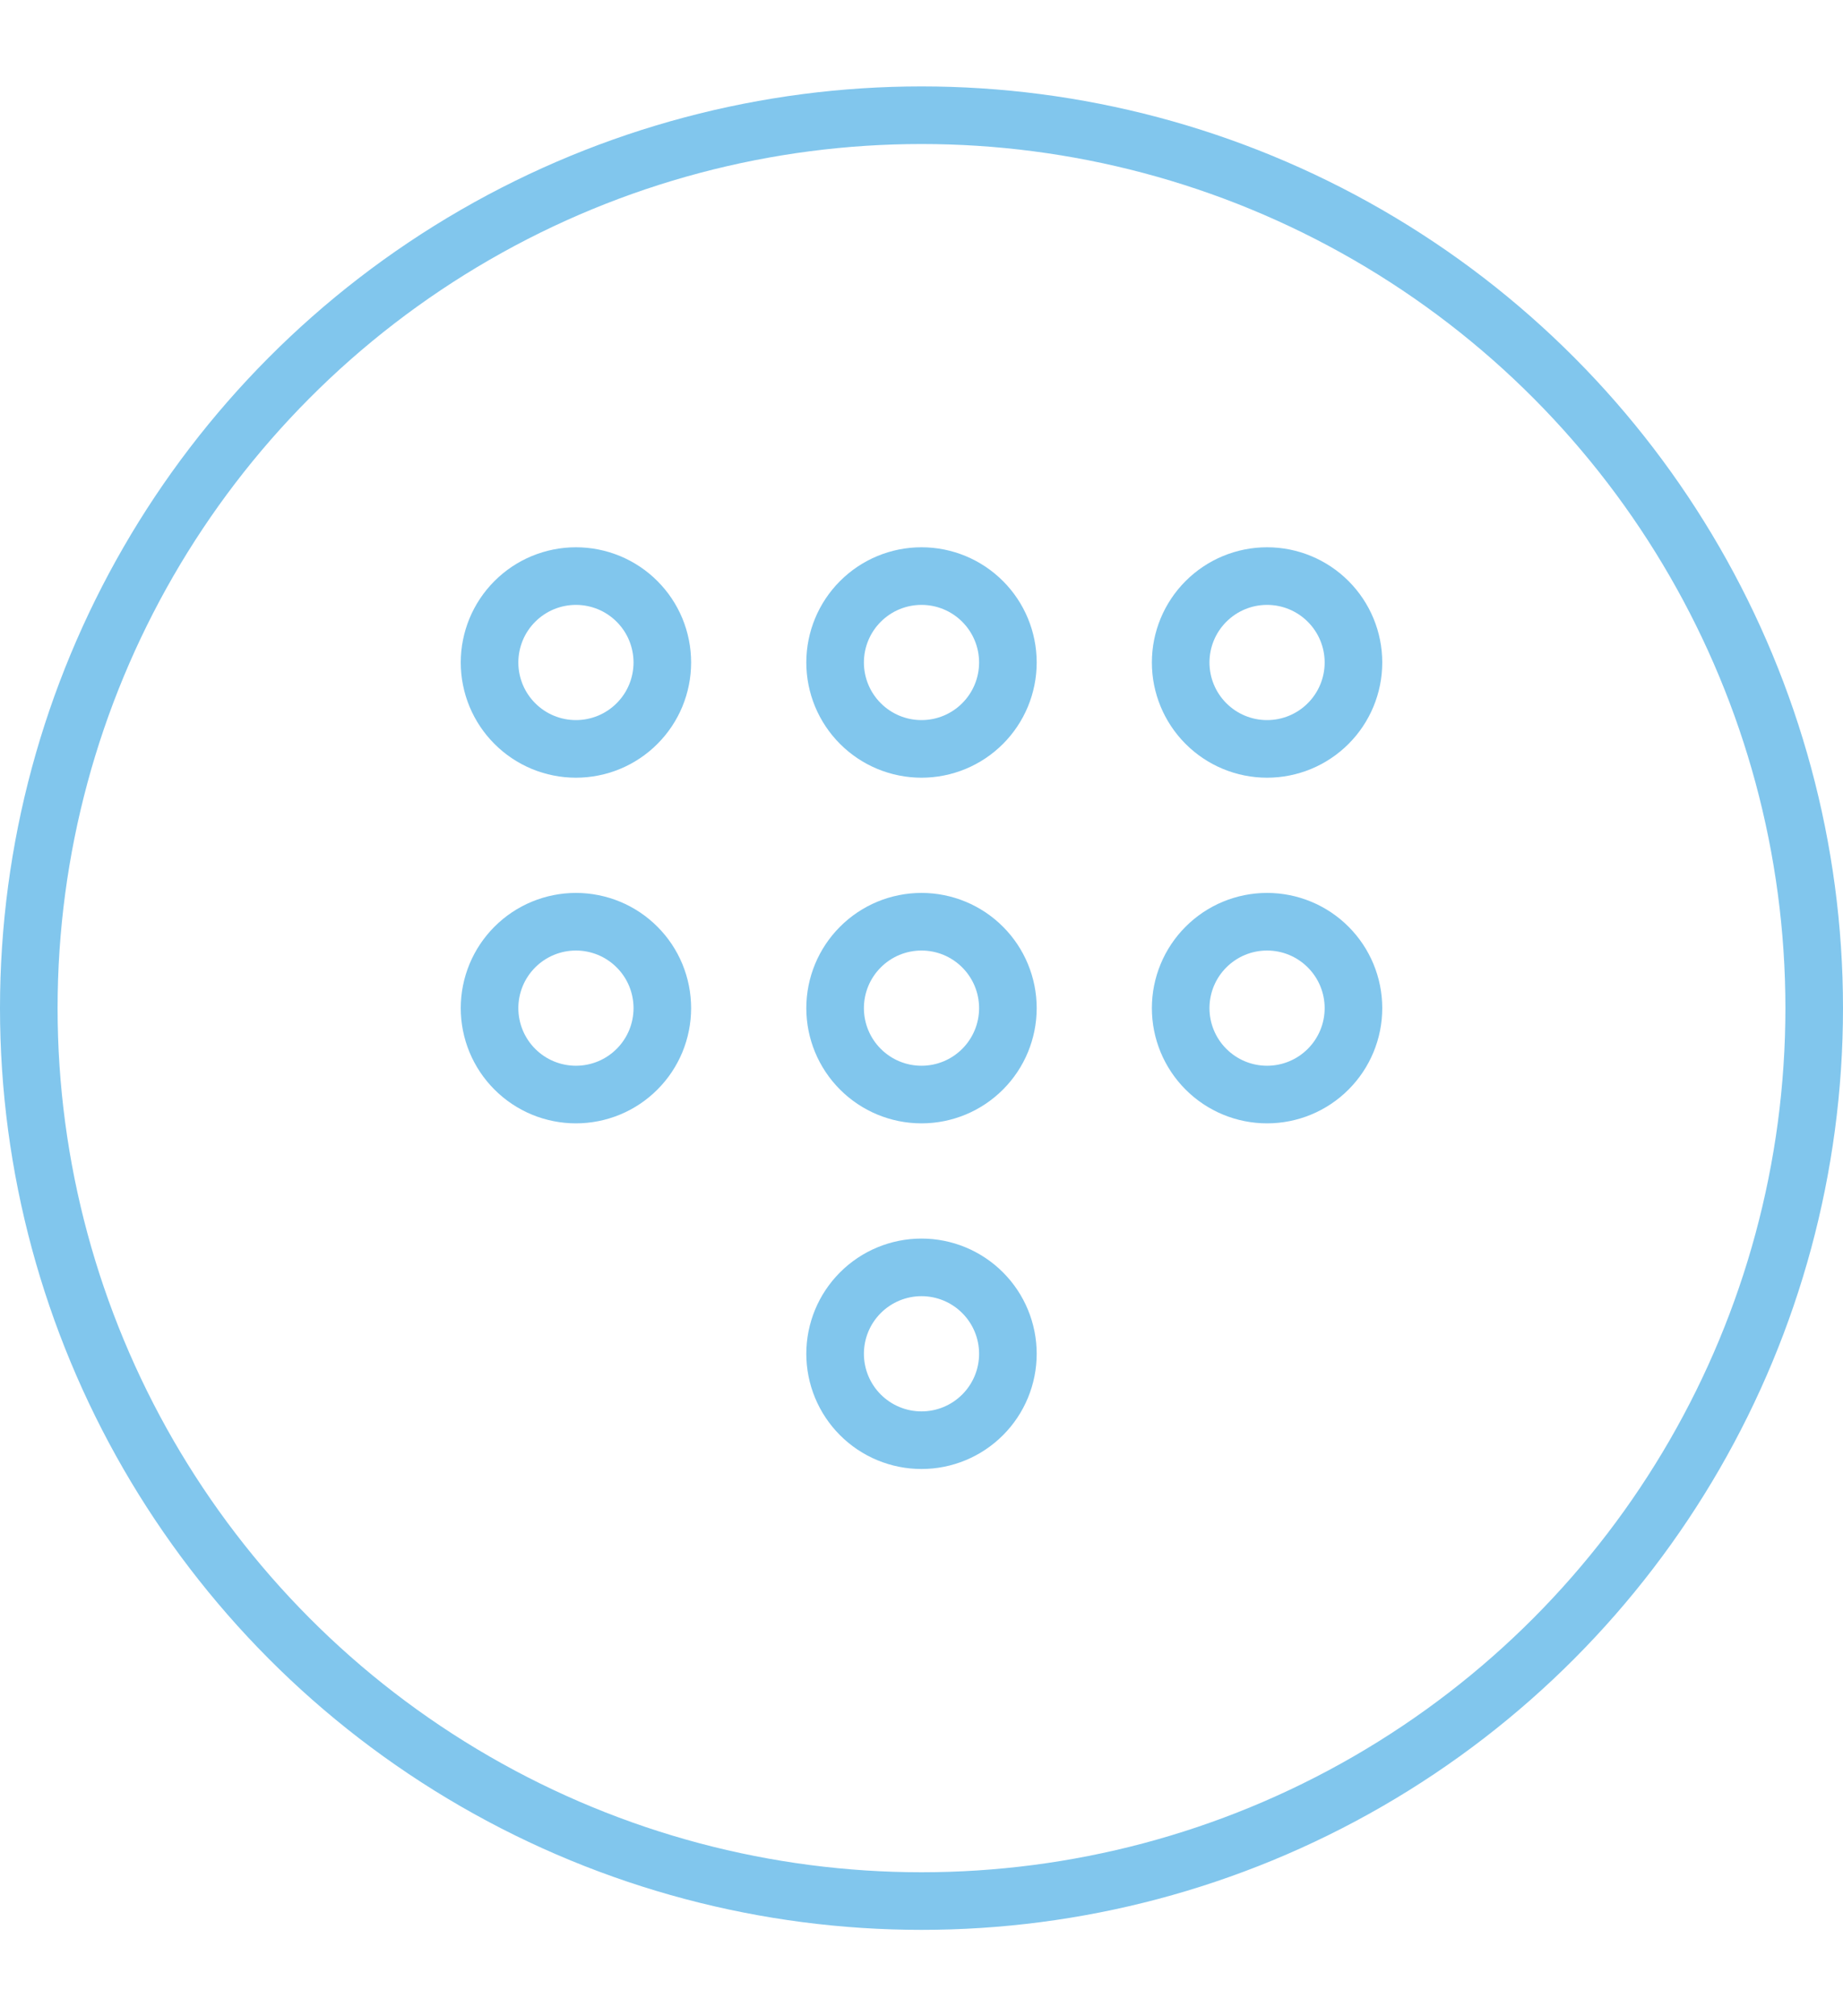 <svg width="64" height="70" viewBox="0 0 64 70" fill="none" xmlns="http://www.w3.org/2000/svg">
<circle cx="32" cy="35" r="31" stroke="#81C6ED" stroke-width="2"/>
<g clip-path="url(#clip0_9107_15468)">
<path d="M17 23C17 23.394 17.078 23.784 17.228 24.148C17.379 24.512 17.6 24.843 17.879 25.121C18.157 25.4 18.488 25.621 18.852 25.772C19.216 25.922 19.606 26 20 26C20.394 26 20.784 25.922 21.148 25.772C21.512 25.621 21.843 25.4 22.121 25.121C22.4 24.843 22.621 24.512 22.772 24.148C22.922 23.784 23 23.394 23 23C23 22.606 22.922 22.216 22.772 21.852C22.621 21.488 22.4 21.157 22.121 20.879C21.843 20.6 21.512 20.379 21.148 20.228C20.784 20.078 20.394 20 20 20C19.606 20 19.216 20.078 18.852 20.228C18.488 20.379 18.157 20.6 17.879 20.879C17.6 21.157 17.379 21.488 17.228 21.852C17.078 22.216 17 22.606 17 23Z" stroke="#81C6ED" stroke-width="2" stroke-linecap="round" stroke-linejoin="round"/>
<path d="M29 23C29 23.796 29.316 24.559 29.879 25.121C30.441 25.684 31.204 26 32 26C32.796 26 33.559 25.684 34.121 25.121C34.684 24.559 35 23.796 35 23C35 22.204 34.684 21.441 34.121 20.879C33.559 20.316 32.796 20 32 20C31.204 20 30.441 20.316 29.879 20.879C29.316 21.441 29 22.204 29 23Z" stroke="#81C6ED" stroke-width="2" stroke-linecap="round" stroke-linejoin="round"/>
<path d="M41 23C41 23.796 41.316 24.559 41.879 25.121C42.441 25.684 43.204 26 44 26C44.796 26 45.559 25.684 46.121 25.121C46.684 24.559 47 23.796 47 23C47 22.204 46.684 21.441 46.121 20.879C45.559 20.316 44.796 20 44 20C43.204 20 42.441 20.316 41.879 20.879C41.316 21.441 41 22.204 41 23Z" stroke="#81C6ED" stroke-width="2" stroke-linecap="round" stroke-linejoin="round"/>
<path d="M17 35C17 35.394 17.078 35.784 17.228 36.148C17.379 36.512 17.6 36.843 17.879 37.121C18.157 37.4 18.488 37.621 18.852 37.772C19.216 37.922 19.606 38 20 38C20.394 38 20.784 37.922 21.148 37.772C21.512 37.621 21.843 37.4 22.121 37.121C22.4 36.843 22.621 36.512 22.772 36.148C22.922 35.784 23 35.394 23 35C23 34.606 22.922 34.216 22.772 33.852C22.621 33.488 22.4 33.157 22.121 32.879C21.843 32.6 21.512 32.379 21.148 32.228C20.784 32.078 20.394 32 20 32C19.606 32 19.216 32.078 18.852 32.228C18.488 32.379 18.157 32.6 17.879 32.879C17.6 33.157 17.379 33.488 17.228 33.852C17.078 34.216 17 34.606 17 35Z" stroke="#81C6ED" stroke-width="2" stroke-linecap="round" stroke-linejoin="round"/>
<path d="M29 35C29 35.796 29.316 36.559 29.879 37.121C30.441 37.684 31.204 38 32 38C32.796 38 33.559 37.684 34.121 37.121C34.684 36.559 35 35.796 35 35C35 34.204 34.684 33.441 34.121 32.879C33.559 32.316 32.796 32 32 32C31.204 32 30.441 32.316 29.879 32.879C29.316 33.441 29 34.204 29 35Z" stroke="#81C6ED" stroke-width="2" stroke-linecap="round" stroke-linejoin="round"/>
<path d="M41 35C41 35.796 41.316 36.559 41.879 37.121C42.441 37.684 43.204 38 44 38C44.796 38 45.559 37.684 46.121 37.121C46.684 36.559 47 35.796 47 35C47 34.204 46.684 33.441 46.121 32.879C45.559 32.316 44.796 32 44 32C43.204 32 42.441 32.316 41.879 32.879C41.316 33.441 41 34.204 41 35Z" stroke="#81C6ED" stroke-width="2" stroke-linecap="round" stroke-linejoin="round"/>
<path d="M29 47C29 47.796 29.316 48.559 29.879 49.121C30.441 49.684 31.204 50 32 50C32.796 50 33.559 49.684 34.121 49.121C34.684 48.559 35 47.796 35 47C35 46.204 34.684 45.441 34.121 44.879C33.559 44.316 32.796 44 32 44C31.204 44 30.441 44.316 29.879 44.879C29.316 45.441 29 46.204 29 47Z" stroke="#81C6ED" stroke-width="2" stroke-linecap="round" stroke-linejoin="round"/>
</g>
<defs>
<clipPath id="clip0_9107_15468">
<rect width="32" height="32" fill="white" transform="translate(16 19)"/>
</clipPath>
</defs>
</svg>
